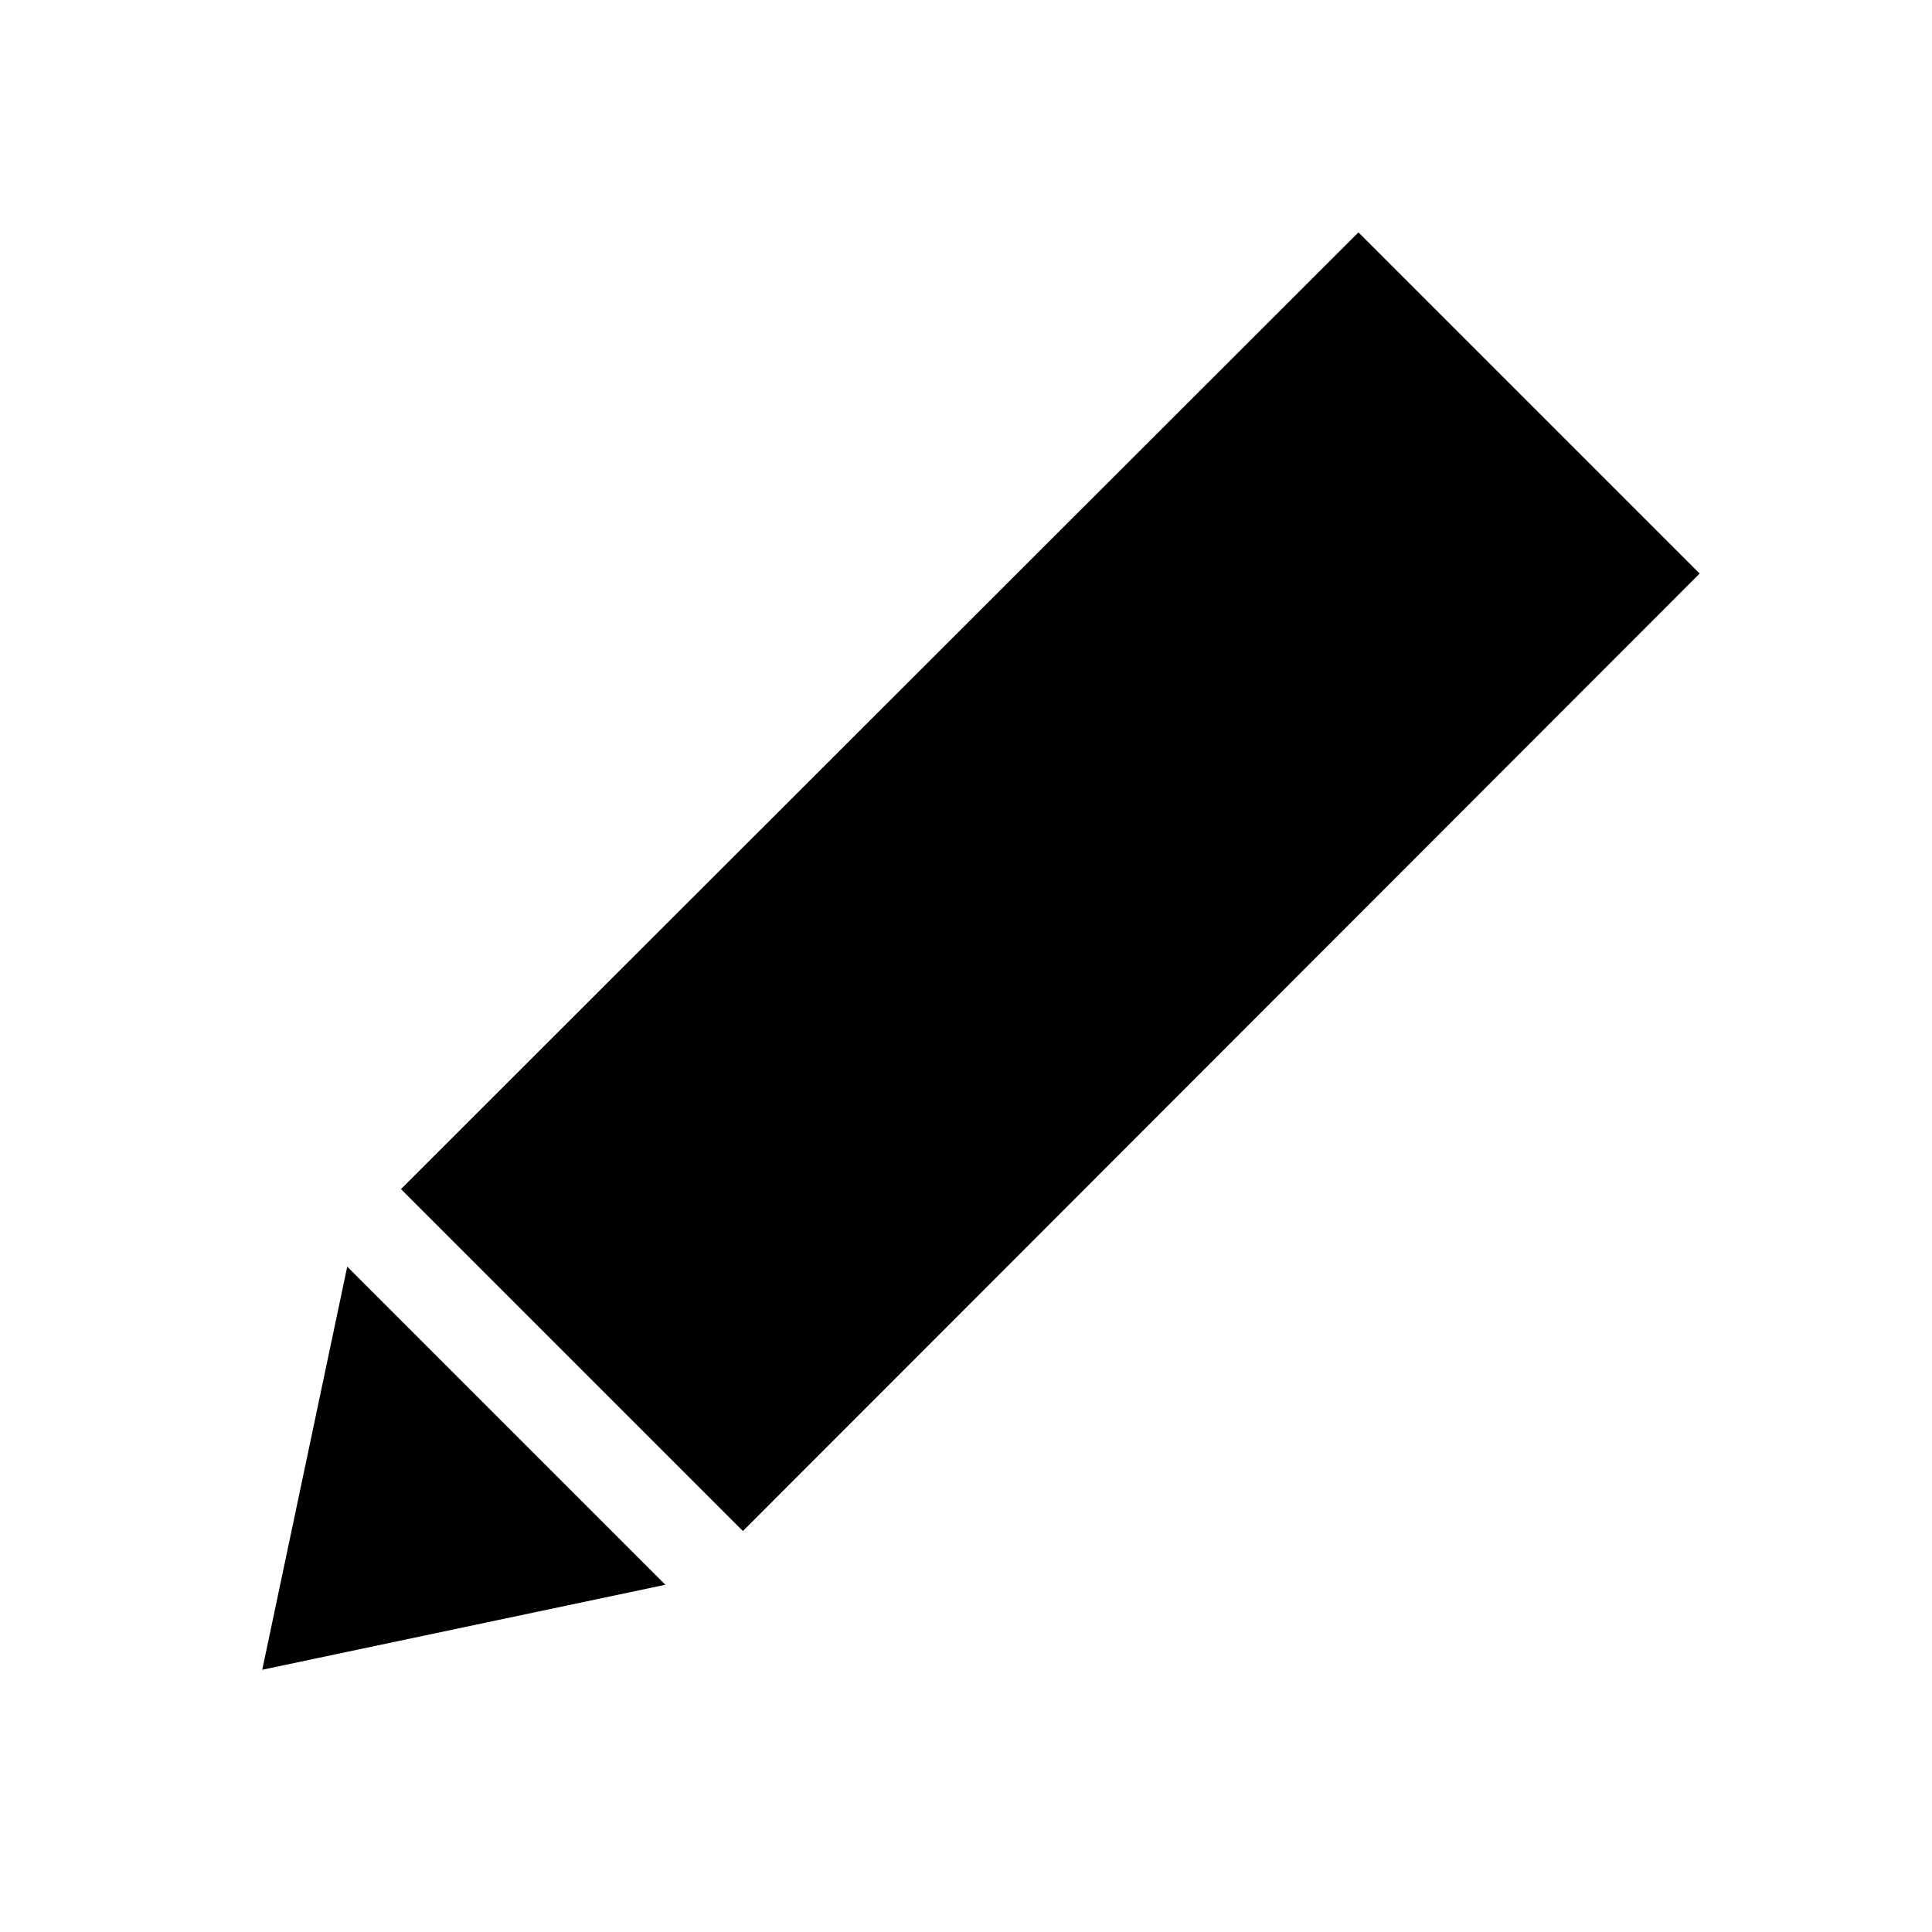 <svg xmlns="http://www.w3.org/2000/svg" height="48" viewBox="0 -960 960 960" width="48"><path d="m330.61-172.54-200.3 42.23 42.23-200.3 158.07 158.07Zm38.54-26.69L199.23-369.15 675-844.54 844.54-675 369.15-199.23Z"/></svg>